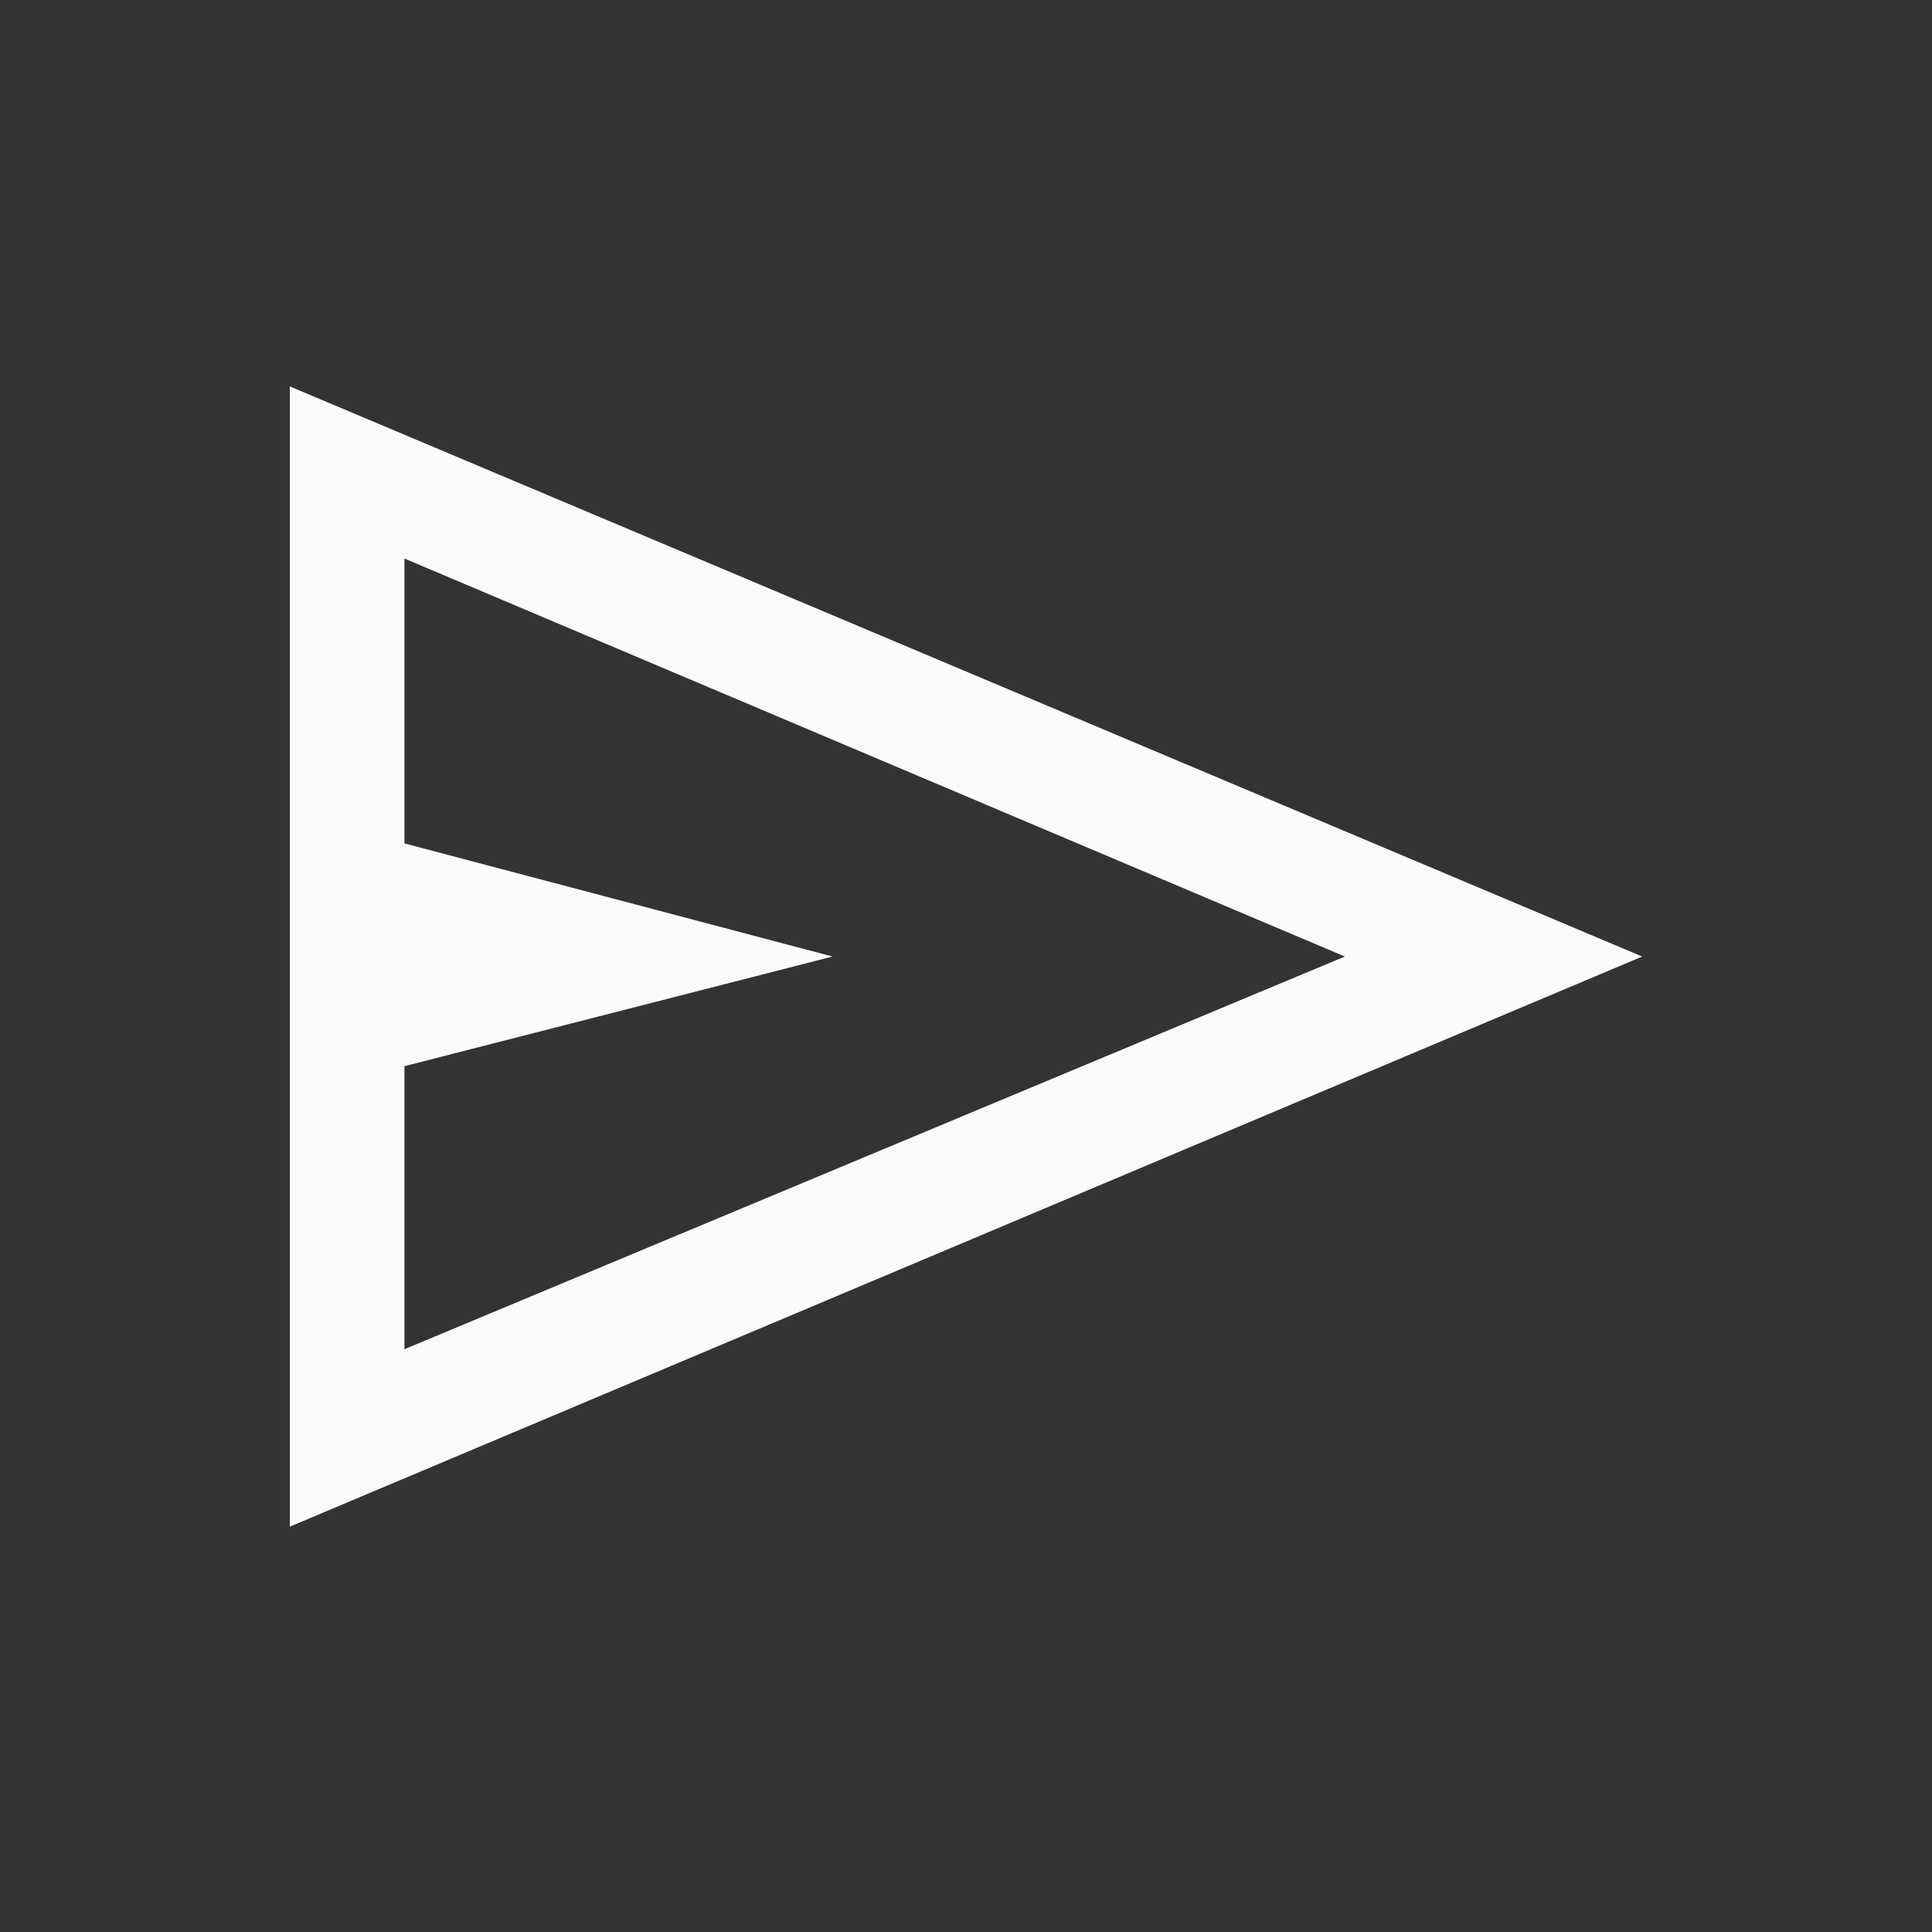 <svg width="20" height="20" viewBox="0 0 20 20" fill="none" xmlns="http://www.w3.org/2000/svg">
<rect x="0" y="0" width="20" height="20" fill="#333333" stroke="none"/>
<path d="M3 15.804V4L17 9.902L3 15.804ZM4.187 13.967L13.922 9.902L4.187 5.782V8.731L8.619 9.902L4.187 11.037V13.967Z" fill="#FAFAFA"/>
</svg>

